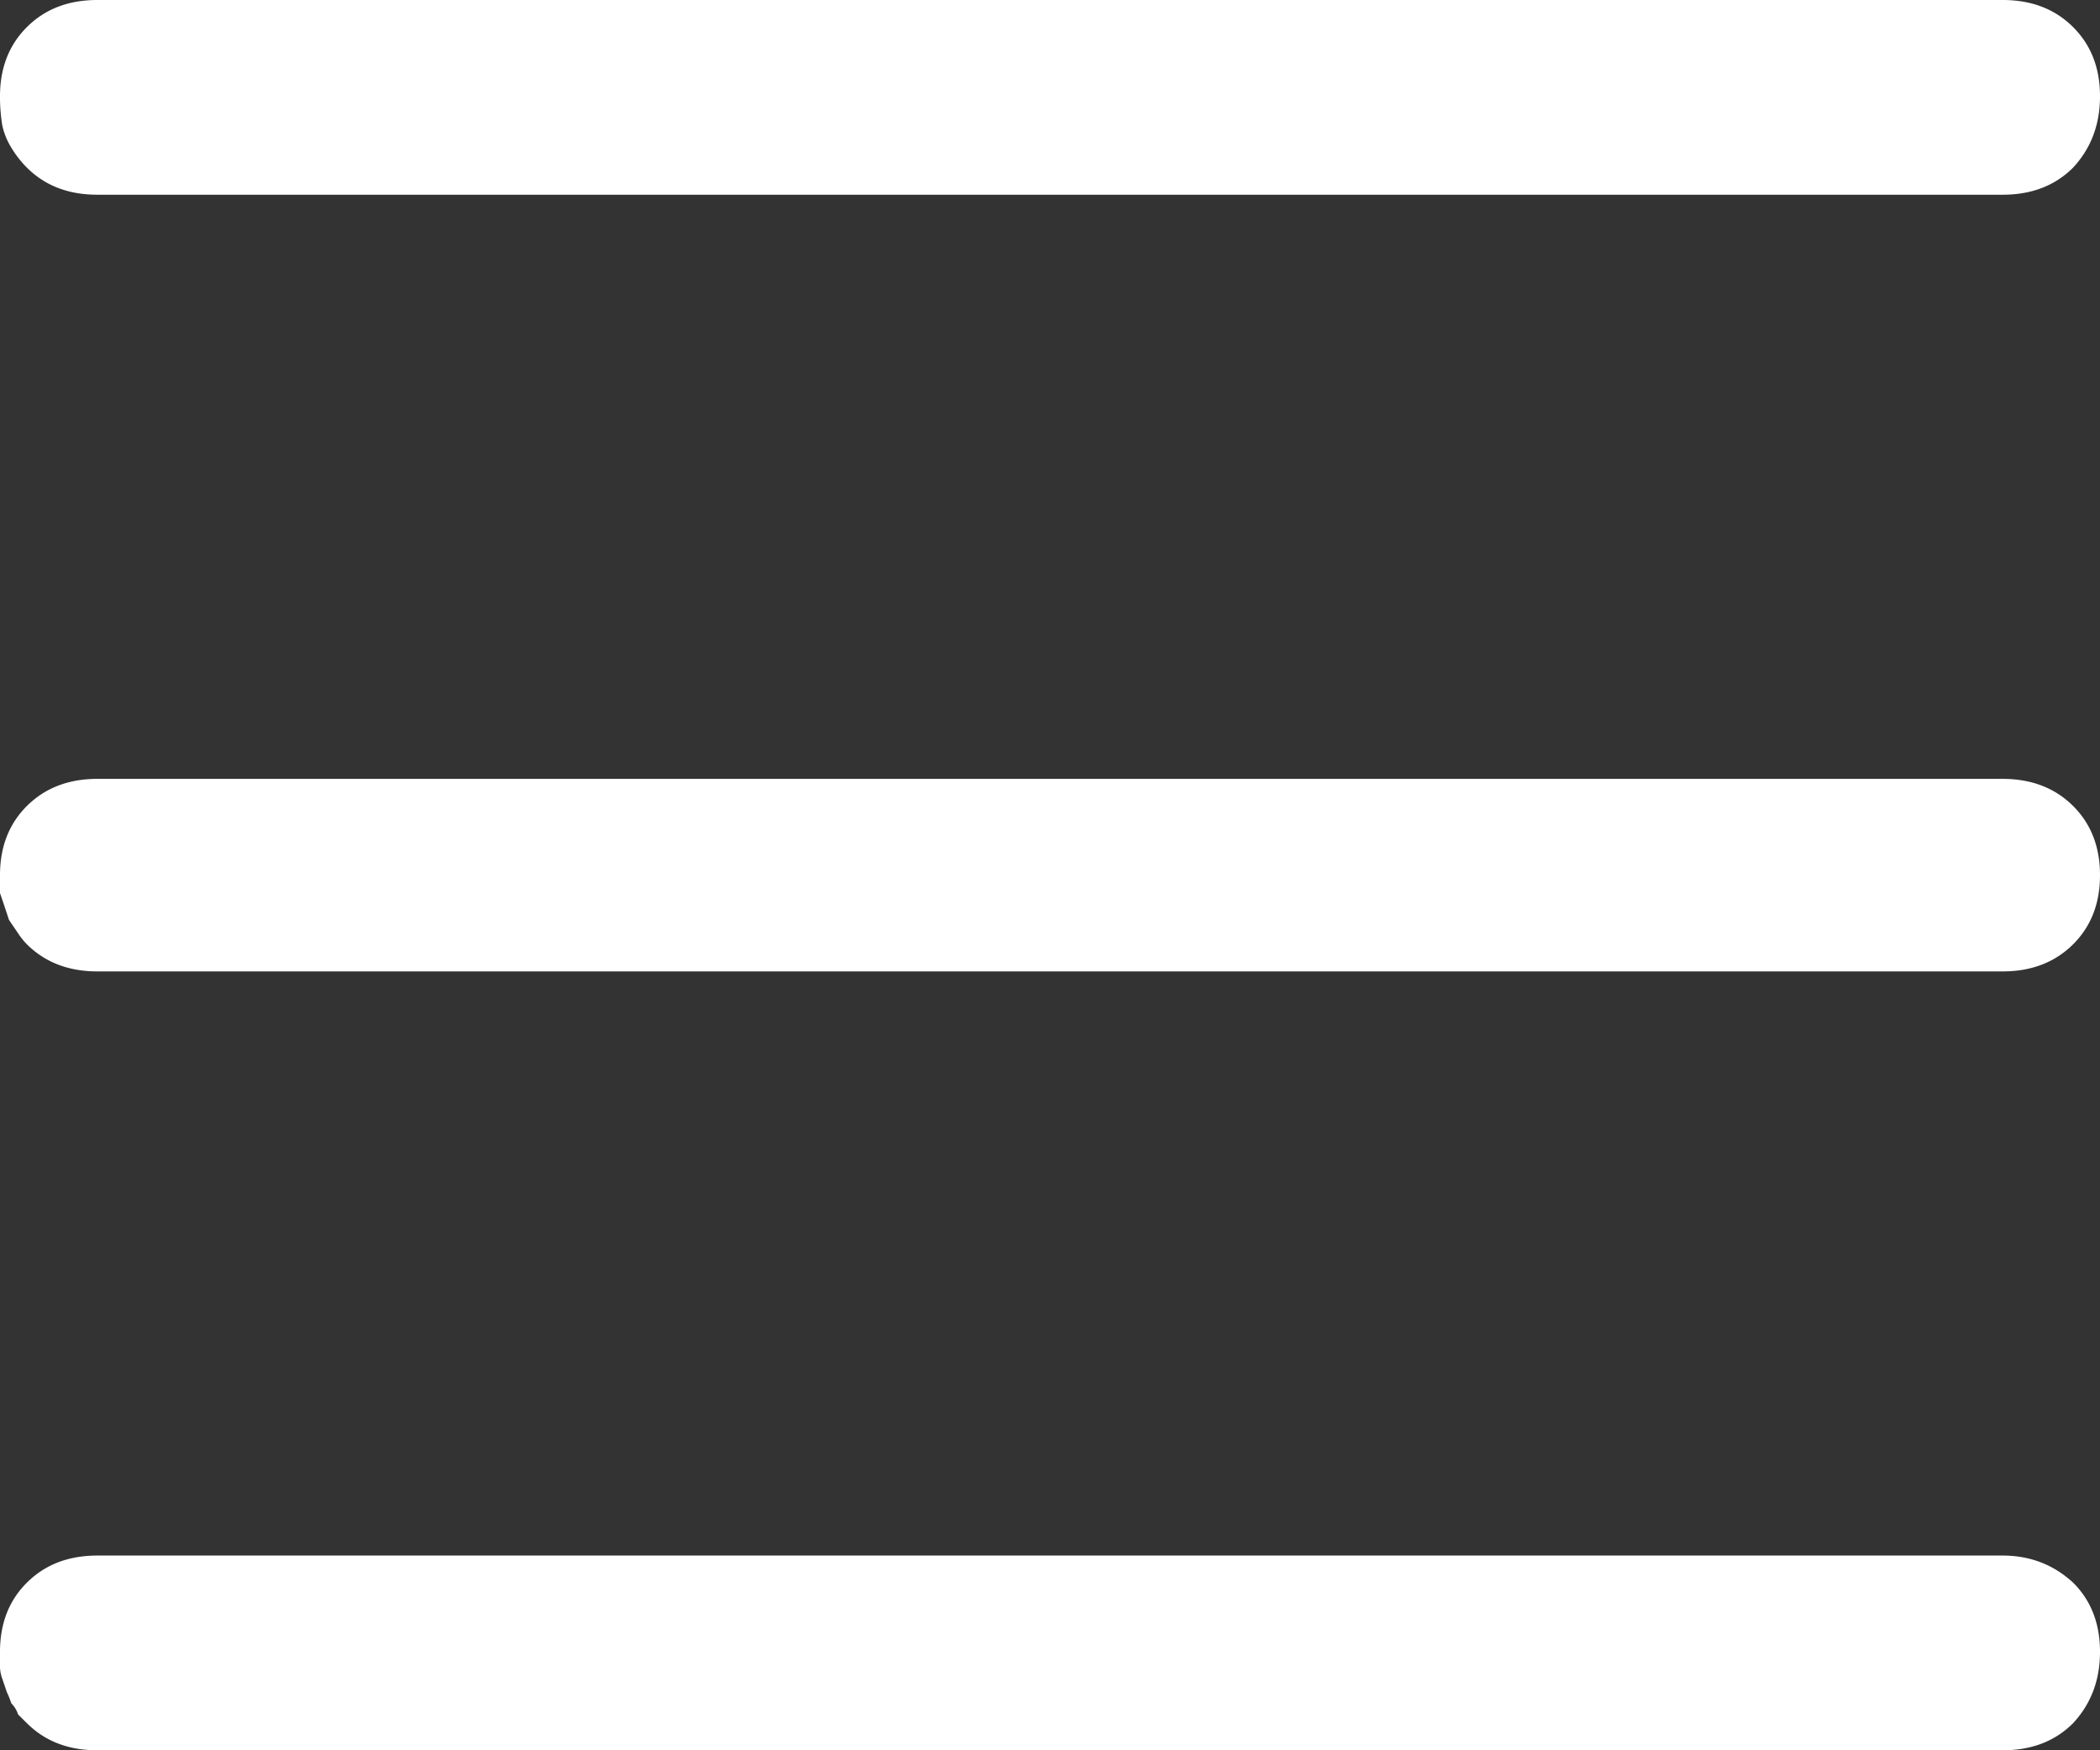 <?xml version="1.0" encoding="utf-8"?><svg width="24" height="20" fill="none" xmlns="http://www.w3.org/2000/svg" viewBox="0 0 24 20"><rect x="0" y="0" width="24" height="20" fill="#333333" stroke="none"/><path d="M.31 1.918a1.19 1.19 0 01-.18-.23.799.799 0 01-.104-.256A2.004 2.004 0 010 1.1C0 .776.103.512.31.307.517.102.784 0 1.112 0h21.776c.328 0 .595.102.802.307.207.205.31.469.31.793 0 .324-.103.596-.31.818-.207.205-.474.307-.802.307H1.112c-.328 0-.595-.102-.802-.307zM22.888 8.9c.328 0 .595.103.802.307.207.205.31.469.31.793 0 .324-.103.588-.31.793-.207.204-.474.307-.802.307H1.112c-.328 0-.595-.103-.802-.307a.841.841 0 01-.103-.128l-.104-.153-.051-.154L0 10.205V10c0-.324.103-.588.31-.793.207-.204.474-.307.802-.307h21.776zm.802 9.182c.207.204.31.469.31.793 0 .324-.103.596-.31.818-.207.205-.474.307-.802.307H1.112c-.328 0-.595-.102-.802-.307l-.103-.102a.32.32 0 00-.078-.128.99.99 0 00-.051-.128l-.052-.153A.417.417 0 010 19.054v-.18c0-.323.103-.588.31-.792.207-.205.474-.307.802-.307h21.776c.31 0 .578.102.802.307z" fill="#fff"/></svg>